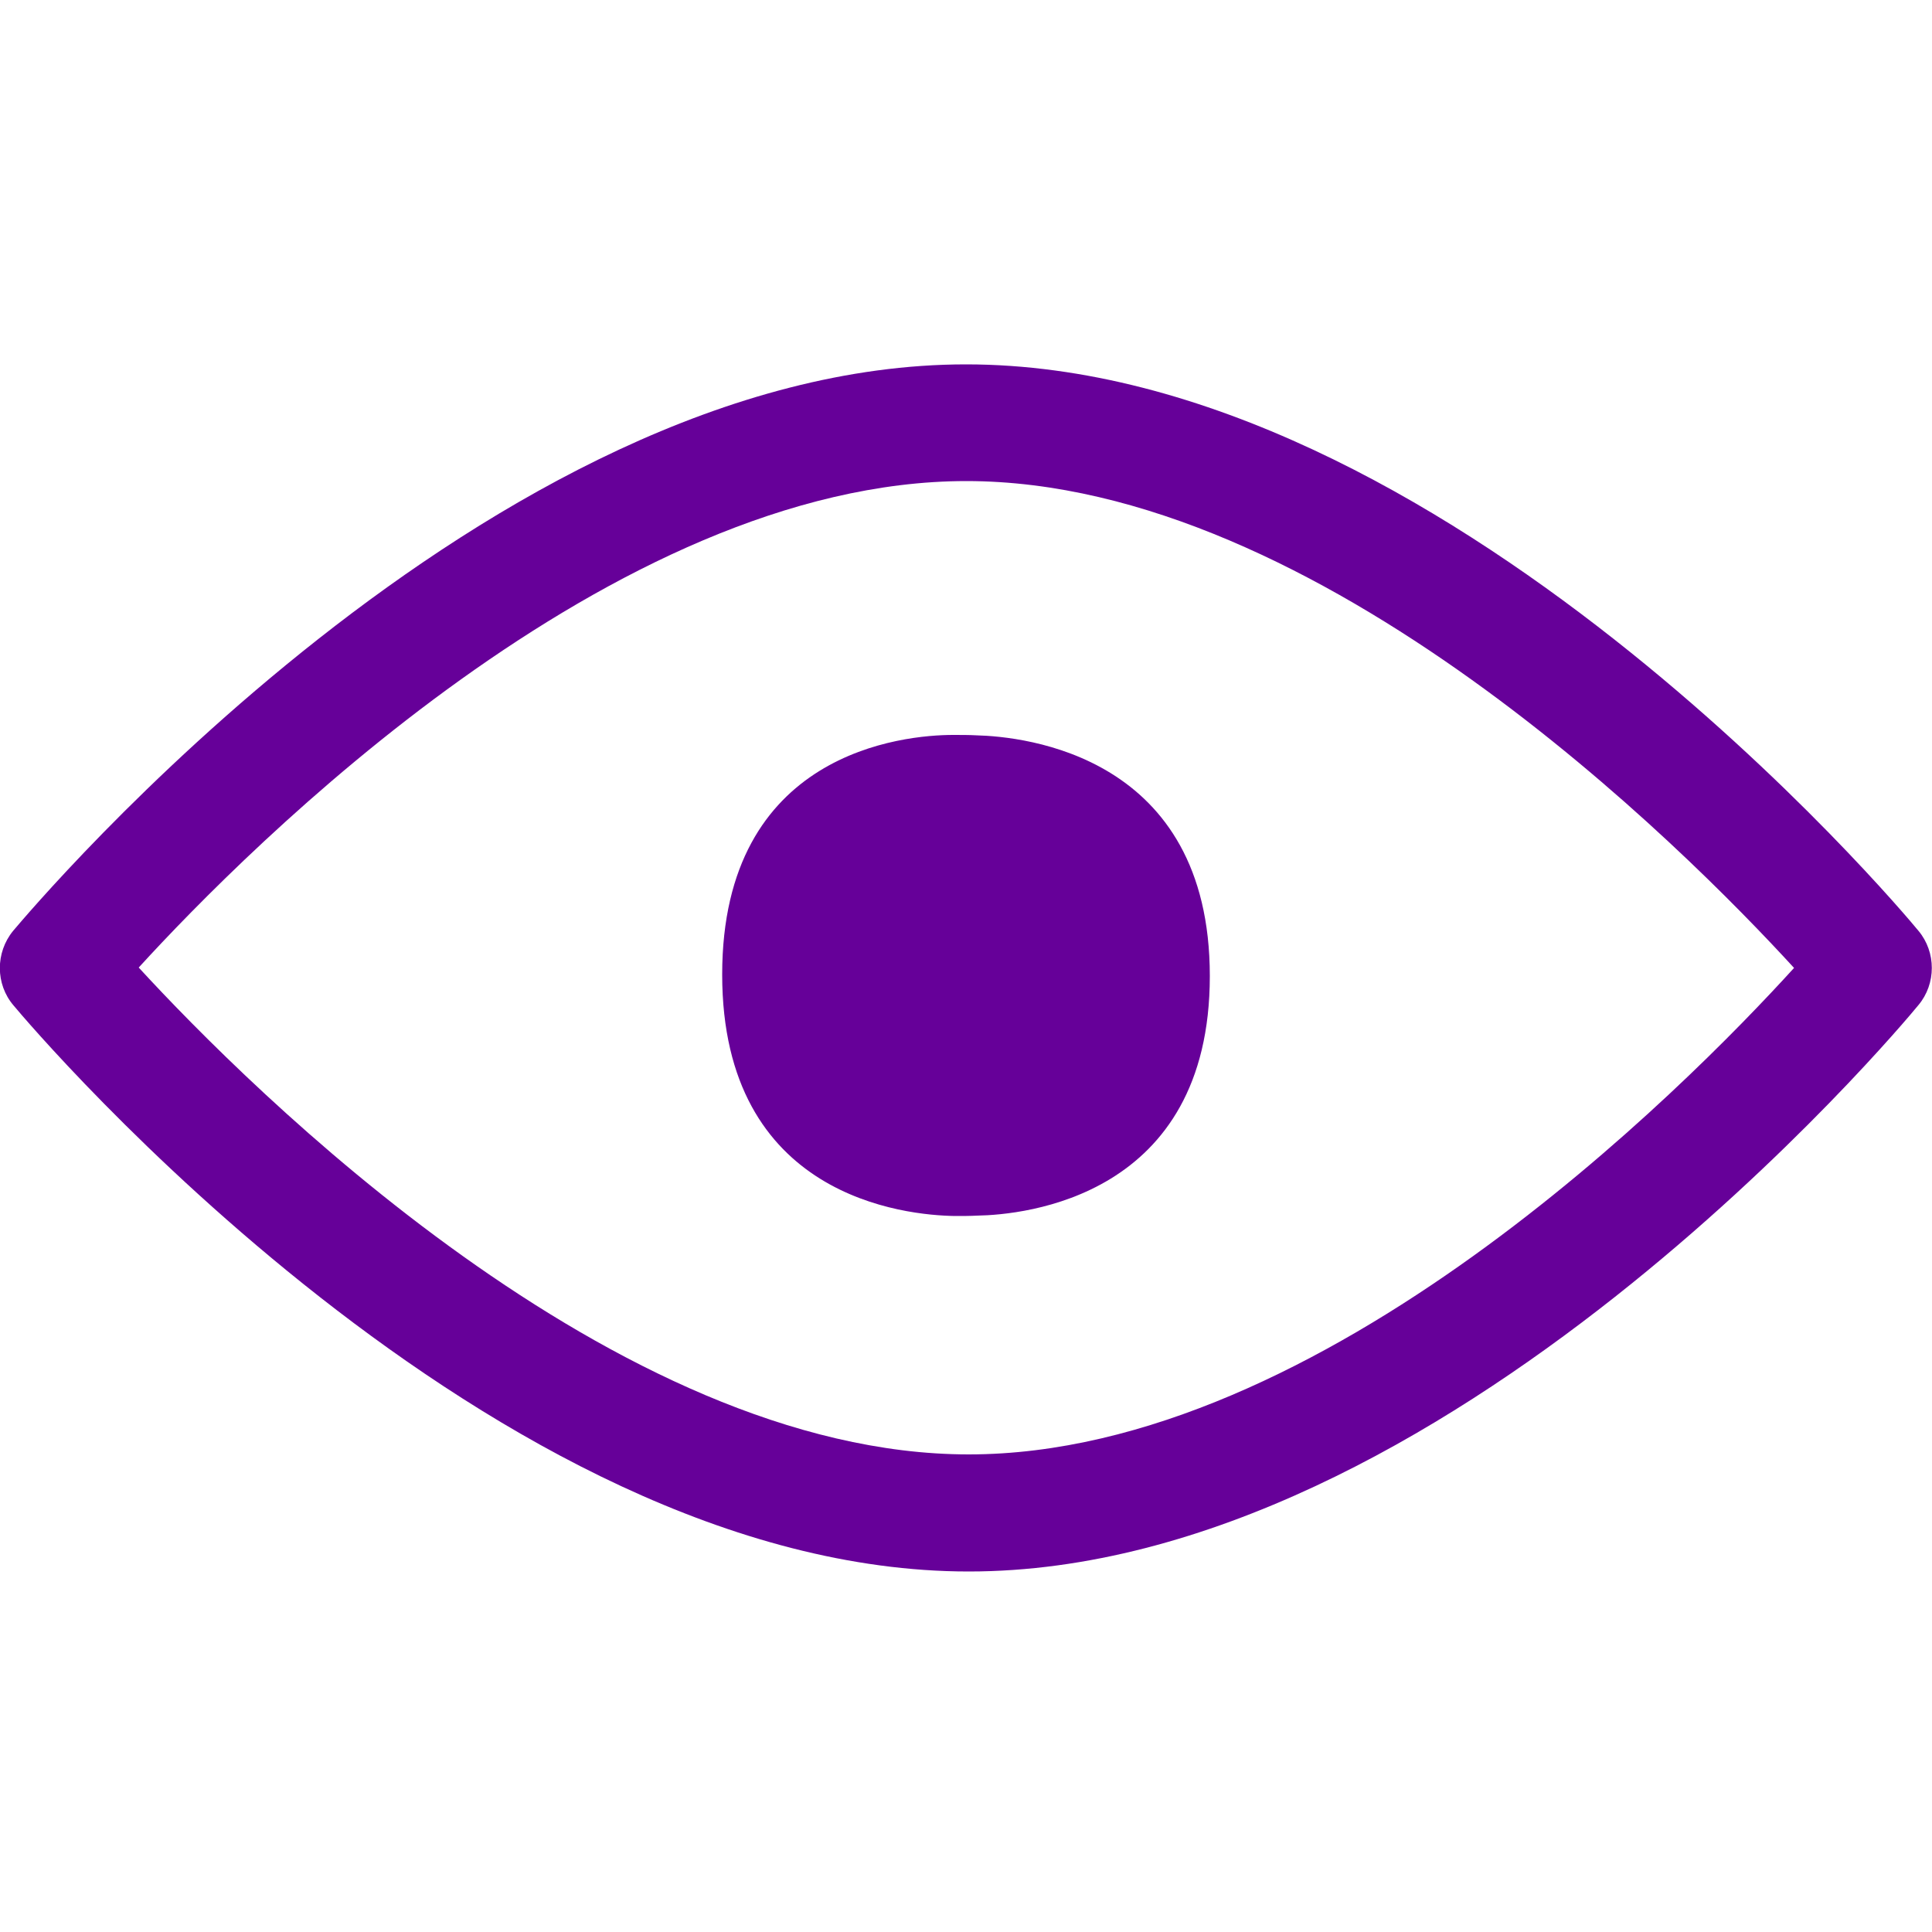 <?xml version="1.0" encoding="utf-8"?>
<!-- Generator: Adobe Illustrator 26.1.0, SVG Export Plug-In . SVG Version: 6.00 Build 0)  -->
<svg version="1.1" id="Capa_1" xmlns="http://www.w3.org/2000/svg" xmlns:xlink="http://www.w3.org/1999/xlink" x="0px" y="0px"
	 viewBox="0 0 500 500" style="enable-background:new 0 0 500 500;" xml:space="preserve">
<style type="text/css">
	.st0{fill-rule:evenodd;clip-rule:evenodd;fill:#660099;}
</style>
<path class="st0" d="M250.7,376.4c91.5,0,185.4-94.9,213.6-125.9c-28.3-30.9-122.8-126-214.2-126c-91.5,0-185.9,94.9-214.2,125.9
	C64.4,281.4,159.3,376.4,250.7,376.4z M496.5,240.9c4.6,5.5,4.6,13.7,0,19.2c-4.9,6-122.7,146.6-245.8,146.6S8.5,266.2,3.5,260.2
	c-4.7-5.5-4.7-13.7-0.1-19.3c5.1-6,123.4-146.6,246.6-146.6S491.6,234.9,496.5,240.9z M252.6,190.3c12.4,0.3,60.5,5.1,60.5,62.3
	c0,57.3-48.2,61.8-60.2,62c-1.9,0.1-3.8,0.1-5.8,0.1c-12.7-0.2-60.2-4.7-60.2-62.5c0-57.7,47-62,59.8-62
	C248.6,190.2,250.9,190.2,252.6,190.3z"/>
</svg>
